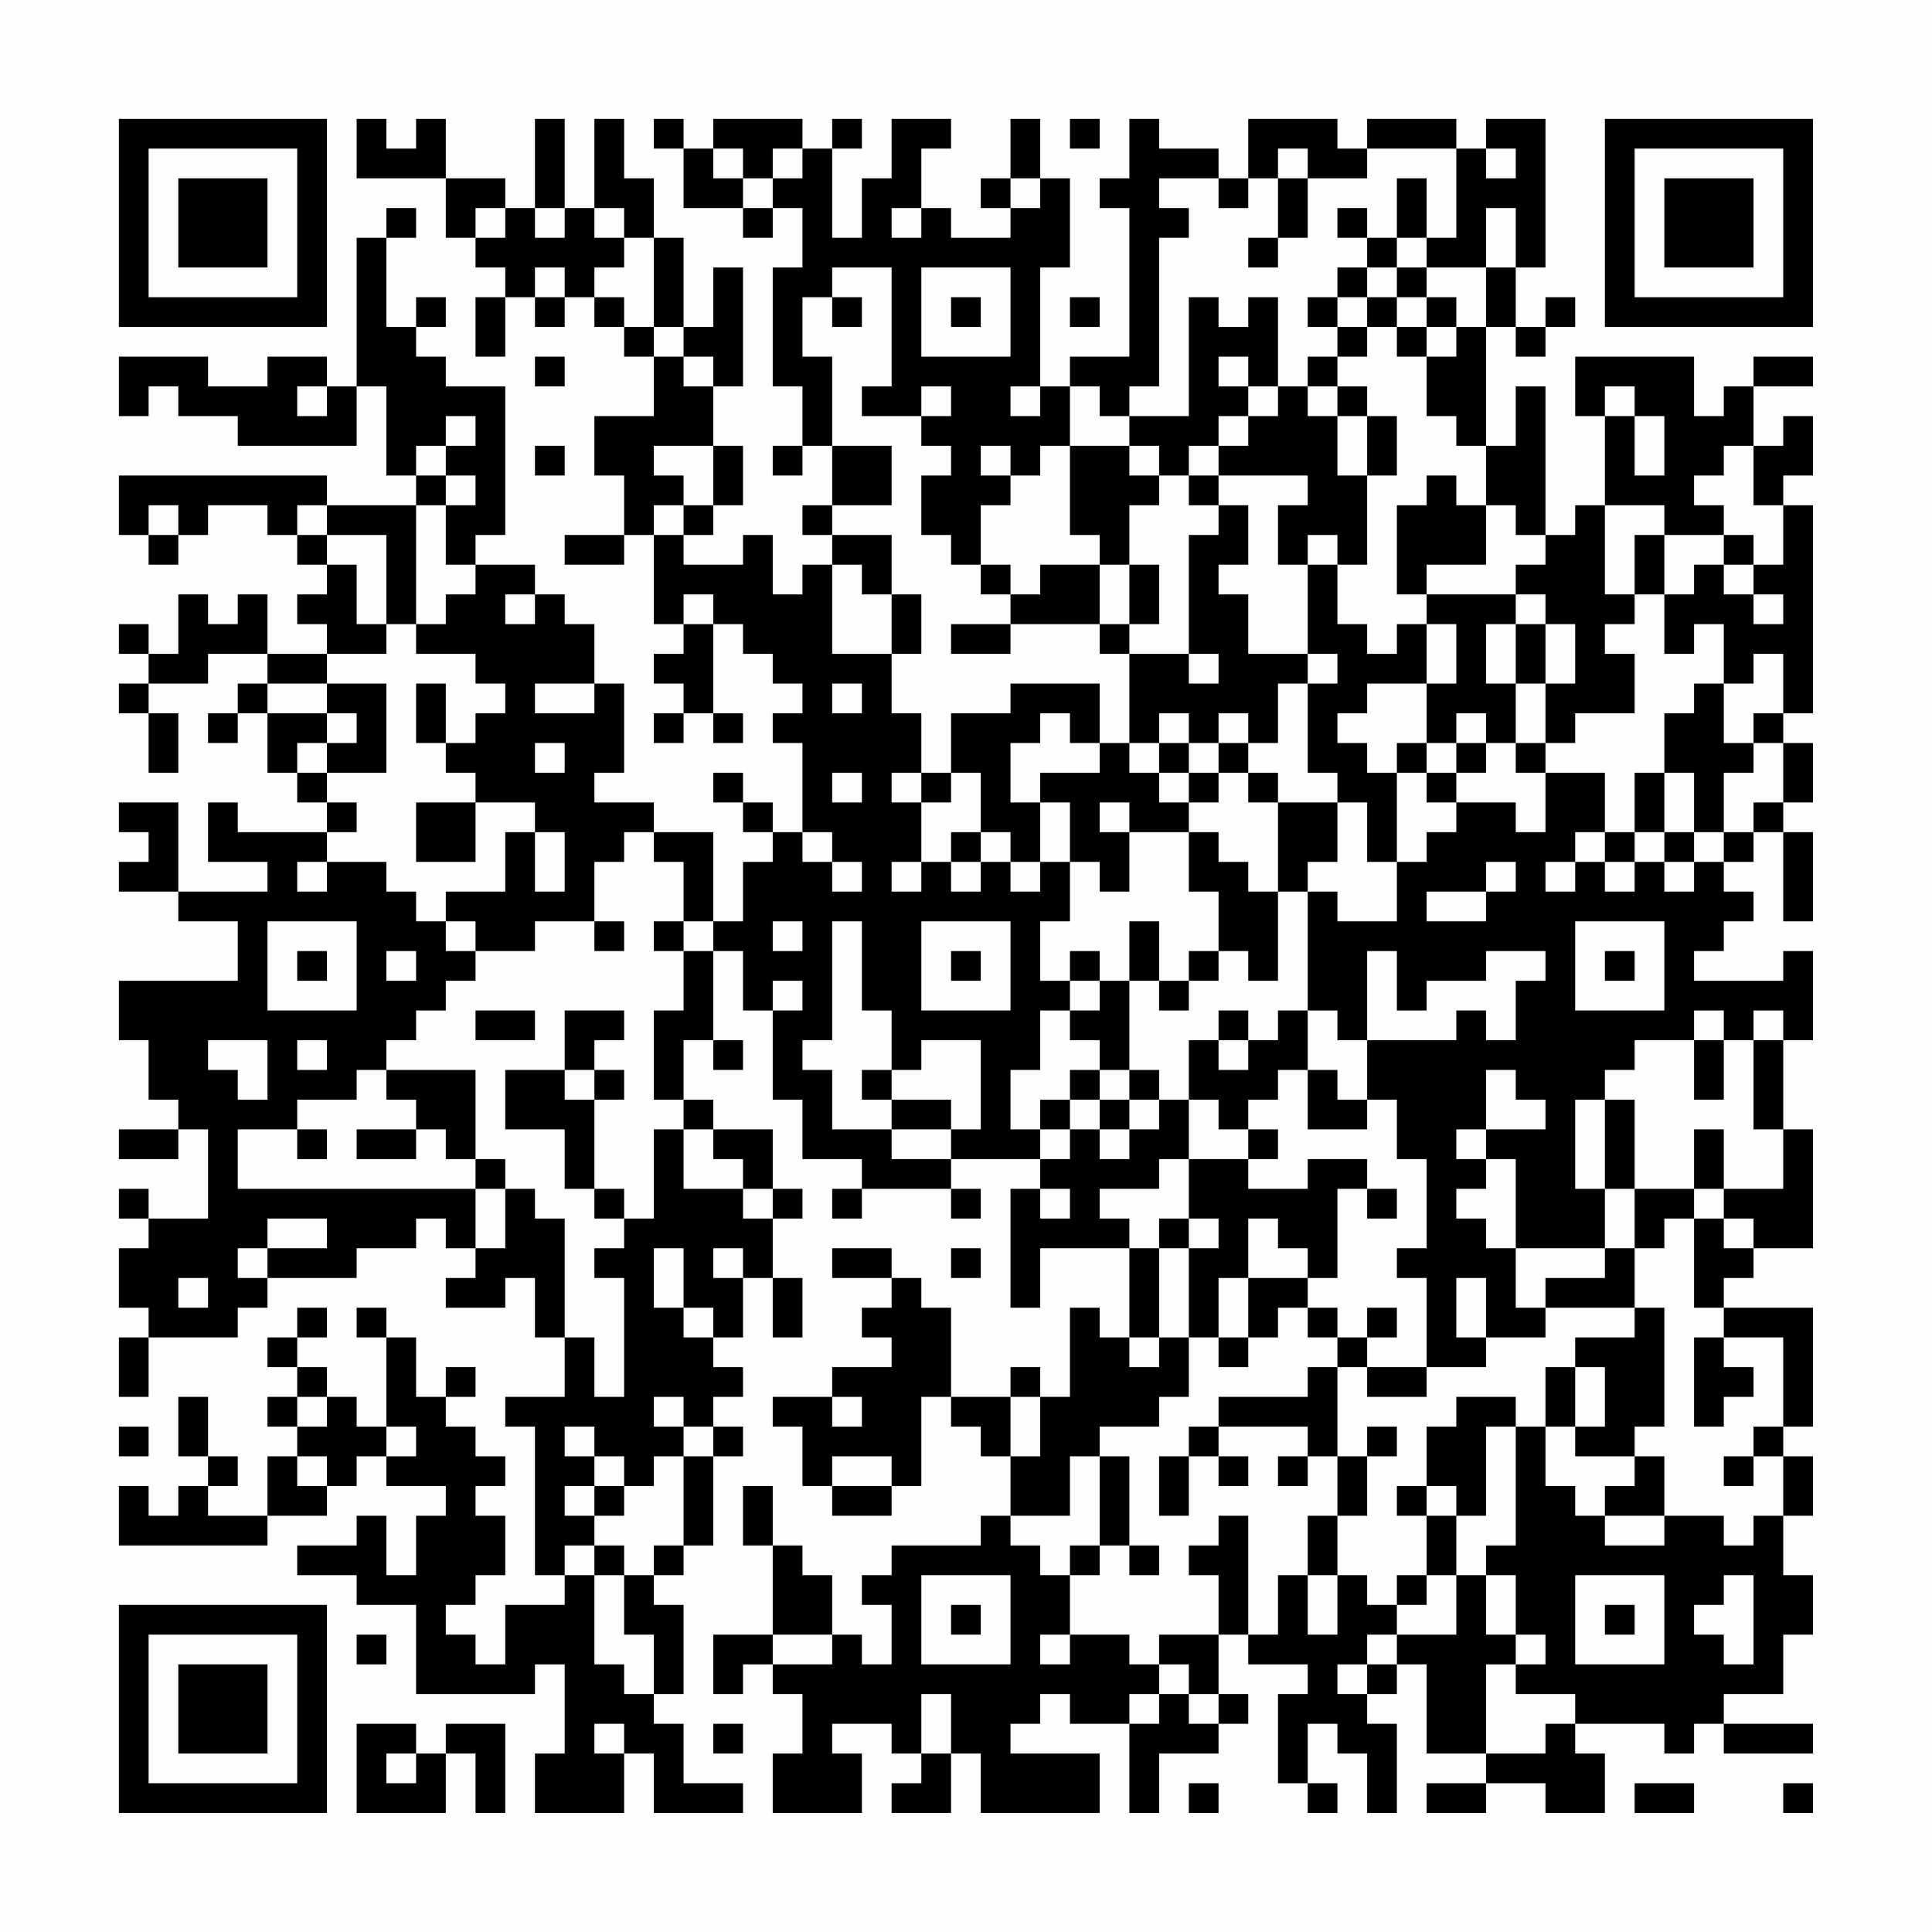 <?xml version="1.0" encoding="UTF-8"?>
<svg xmlns="http://www.w3.org/2000/svg" version="1.1" width="300" height="300" viewBox="0 0 300 300"><rect x="0" y="0" width="300" height="300" fill="#fefefe"/><g transform="scale(4.615)"><g transform="translate(4,4)"><path fill-rule="evenodd" d="M8 0L8 2L11 2L11 4L12 4L12 5L13 5L13 6L12 6L12 8L13 8L13 6L14 6L14 7L15 7L15 6L16 6L16 7L17 7L17 8L18 8L18 10L16 10L16 12L17 12L17 14L15 14L15 15L17 15L17 14L18 14L18 17L19 17L19 18L18 18L18 19L19 19L19 20L18 20L18 21L19 21L19 20L20 20L20 21L21 21L21 20L20 20L20 17L21 17L21 18L22 18L22 19L23 19L23 20L22 20L22 21L23 21L23 24L22 24L22 23L21 23L21 22L20 22L20 23L21 23L21 24L22 24L22 25L21 25L21 27L20 27L20 24L18 24L18 23L16 23L16 22L17 22L17 19L16 19L16 17L15 17L15 16L14 16L14 15L12 15L12 14L13 14L13 9L11 9L11 8L10 8L10 7L11 7L11 6L10 6L10 7L9 7L9 4L10 4L10 3L9 3L9 4L8 4L8 9L7 9L7 8L5 8L5 9L3 9L3 8L0 8L0 10L1 10L1 9L2 9L2 10L4 10L4 11L8 11L8 9L9 9L9 12L10 12L10 13L7 13L7 12L0 12L0 14L1 14L1 15L2 15L2 14L3 14L3 13L5 13L5 14L6 14L6 15L7 15L7 16L6 16L6 17L7 17L7 18L5 18L5 16L4 16L4 17L3 17L3 16L2 16L2 18L1 18L1 17L0 17L0 18L1 18L1 19L0 19L0 20L1 20L1 22L2 22L2 20L1 20L1 19L3 19L3 18L5 18L5 19L4 19L4 20L3 20L3 21L4 21L4 20L5 20L5 22L6 22L6 23L7 23L7 24L4 24L4 23L3 23L3 25L5 25L5 26L2 26L2 23L0 23L0 24L1 24L1 25L0 25L0 26L2 26L2 27L4 27L4 29L0 29L0 31L1 31L1 33L2 33L2 34L0 34L0 35L2 35L2 34L3 34L3 37L1 37L1 36L0 36L0 37L1 37L1 38L0 38L0 40L1 40L1 41L0 41L0 43L1 43L1 41L4 41L4 40L5 40L5 39L8 39L8 38L10 38L10 37L11 37L11 38L12 38L12 39L11 39L11 40L13 40L13 39L14 39L14 41L15 41L15 43L13 43L13 44L14 44L14 49L15 49L15 50L13 50L13 52L12 52L12 51L11 51L11 50L12 50L12 49L13 49L13 47L12 47L12 46L13 46L13 45L12 45L12 44L11 44L11 43L12 43L12 42L11 42L11 43L10 43L10 41L9 41L9 40L8 40L8 41L9 41L9 44L8 44L8 43L7 43L7 42L6 42L6 41L7 41L7 40L6 40L6 41L5 41L5 42L6 42L6 43L5 43L5 44L6 44L6 45L5 45L5 47L3 47L3 46L4 46L4 45L3 45L3 43L2 43L2 45L3 45L3 46L2 46L2 47L1 47L1 46L0 46L0 48L5 48L5 47L7 47L7 46L8 46L8 45L9 45L9 46L11 46L11 47L10 47L10 49L9 49L9 47L8 47L8 48L6 48L6 49L8 49L8 50L10 50L10 53L14 53L14 52L15 52L15 55L14 55L14 57L17 57L17 55L18 55L18 57L21 57L21 56L19 56L19 54L18 54L18 53L19 53L19 50L18 50L18 49L19 49L19 48L20 48L20 45L21 45L21 44L20 44L20 43L21 43L21 42L20 42L20 41L21 41L21 39L22 39L22 41L23 41L23 39L22 39L22 37L23 37L23 36L22 36L22 34L20 34L20 33L19 33L19 31L20 31L20 32L21 32L21 31L20 31L20 28L21 28L21 30L22 30L22 33L23 33L23 35L25 35L25 36L24 36L24 37L25 37L25 36L28 36L28 37L29 37L29 36L28 36L28 35L31 35L31 36L30 36L30 40L31 40L31 38L34 38L34 41L33 41L33 40L32 40L32 43L31 43L31 42L30 42L30 43L28 43L28 40L27 40L27 39L26 39L26 38L24 38L24 39L26 39L26 40L25 40L25 41L26 41L26 42L24 42L24 43L22 43L22 44L23 44L23 46L24 46L24 47L26 47L26 46L27 46L27 43L28 43L28 44L29 44L29 45L30 45L30 47L29 47L29 48L26 48L26 49L25 49L25 50L26 50L26 52L25 52L25 51L24 51L24 49L23 49L23 48L22 48L22 46L21 46L21 48L22 48L22 51L20 51L20 53L21 53L21 52L22 52L22 53L23 53L23 55L22 55L22 57L25 57L25 55L24 55L24 54L26 54L26 55L27 55L27 56L26 56L26 57L28 57L28 55L29 55L29 57L33 57L33 55L30 55L30 54L31 54L31 53L32 53L32 54L34 54L34 57L35 57L35 55L37 55L37 54L38 54L38 53L37 53L37 51L38 51L38 52L40 52L40 53L39 53L39 56L40 56L40 57L41 57L41 56L40 56L40 54L41 54L41 55L42 55L42 57L43 57L43 54L42 54L42 53L43 53L43 52L44 52L44 55L46 55L46 56L44 56L44 57L46 57L46 56L48 56L48 57L50 57L50 55L49 55L49 54L52 54L52 55L53 55L53 54L54 54L54 55L57 55L57 54L54 54L54 53L56 53L56 51L57 51L57 49L56 49L56 47L57 47L57 45L56 45L56 44L57 44L57 40L54 40L54 39L55 39L55 38L57 38L57 34L56 34L56 31L57 31L57 28L56 28L56 29L53 29L53 28L54 28L54 27L55 27L55 26L54 26L54 25L55 25L55 24L56 24L56 27L57 27L57 24L56 24L56 23L57 23L57 21L56 21L56 20L57 20L57 13L56 13L56 12L57 12L57 10L56 10L56 11L55 11L55 9L57 9L57 8L55 8L55 9L54 9L54 10L53 10L53 8L49 8L49 10L50 10L50 13L49 13L49 14L48 14L48 9L47 9L47 11L46 11L46 7L47 7L47 8L48 8L48 7L49 7L49 6L48 6L48 7L47 7L47 5L48 5L48 0L46 0L46 1L45 1L45 0L42 0L42 1L41 1L41 0L38 0L38 2L37 2L37 1L35 1L35 0L34 0L34 2L33 2L33 3L34 3L34 8L32 8L32 9L31 9L31 5L32 5L32 2L31 2L31 0L30 0L30 2L29 2L29 3L30 3L30 4L28 4L28 3L27 3L27 1L28 1L28 0L26 0L26 2L25 2L25 4L24 4L24 1L25 1L25 0L24 0L24 1L23 1L23 0L20 0L20 1L19 1L19 0L18 0L18 1L19 1L19 3L21 3L21 4L22 4L22 3L23 3L23 5L22 5L22 9L23 9L23 11L22 11L22 12L23 12L23 11L24 11L24 13L23 13L23 14L24 14L24 15L23 15L23 16L22 16L22 14L21 14L21 15L19 15L19 14L20 14L20 13L21 13L21 11L20 11L20 9L21 9L21 5L20 5L20 7L19 7L19 4L18 4L18 2L17 2L17 0L16 0L16 3L15 3L15 0L14 0L14 3L13 3L13 2L11 2L11 0L10 0L10 1L9 1L9 0ZM32 0L32 1L33 1L33 0ZM20 1L20 2L21 2L21 3L22 3L22 2L23 2L23 1L22 1L22 2L21 2L21 1ZM39 1L39 2L38 2L38 3L37 3L37 2L35 2L35 3L36 3L36 4L35 4L35 9L34 9L34 10L33 10L33 9L32 9L32 11L31 11L31 12L30 12L30 11L29 11L29 12L30 12L30 13L29 13L29 15L28 15L28 14L27 14L27 12L28 12L28 11L27 11L27 10L28 10L28 9L27 9L27 10L25 10L25 9L26 9L26 5L24 5L24 6L23 6L23 8L24 8L24 11L26 11L26 13L24 13L24 14L26 14L26 16L25 16L25 15L24 15L24 18L26 18L26 20L27 20L27 22L26 22L26 23L27 23L27 25L26 25L26 26L27 26L27 25L28 25L28 26L29 26L29 25L30 25L30 26L31 26L31 25L32 25L32 27L31 27L31 29L32 29L32 30L31 30L31 32L30 32L30 34L31 34L31 35L32 35L32 34L33 34L33 35L34 35L34 34L35 34L35 33L36 33L36 35L35 35L35 36L33 36L33 37L34 37L34 38L35 38L35 41L34 41L34 42L35 42L35 41L36 41L36 43L35 43L35 44L33 44L33 45L32 45L32 47L30 47L30 48L31 48L31 49L32 49L32 51L31 51L31 52L32 52L32 51L34 51L34 52L35 52L35 53L34 53L34 54L35 54L35 53L36 53L36 54L37 54L37 53L36 53L36 52L35 52L35 51L37 51L37 49L36 49L36 48L37 48L37 47L38 47L38 51L39 51L39 49L40 49L40 51L41 51L41 49L42 49L42 50L43 50L43 51L42 51L42 52L41 52L41 53L42 53L42 52L43 52L43 51L45 51L45 49L46 49L46 51L47 51L47 52L46 52L46 55L48 55L48 54L49 54L49 53L47 53L47 52L48 52L48 51L47 51L47 49L46 49L46 48L47 48L47 44L48 44L48 46L49 46L49 47L50 47L50 48L52 48L52 47L54 47L54 48L55 48L55 47L56 47L56 45L55 45L55 44L56 44L56 41L54 41L54 40L53 40L53 37L54 37L54 38L55 38L55 37L54 37L54 36L56 36L56 34L55 34L55 31L56 31L56 30L55 30L55 31L54 31L54 30L53 30L53 31L51 31L51 32L50 32L50 33L49 33L49 36L50 36L50 38L47 38L47 35L46 35L46 34L48 34L48 33L47 33L47 32L46 32L46 34L45 34L45 35L46 35L46 36L45 36L45 37L46 37L46 38L47 38L47 40L48 40L48 41L46 41L46 39L45 39L45 41L46 41L46 42L44 42L44 39L43 39L43 38L44 38L44 35L43 35L43 33L42 33L42 31L45 31L45 30L46 30L46 31L47 31L47 29L48 29L48 28L46 28L46 29L44 29L44 30L43 30L43 28L42 28L42 31L41 31L41 30L40 30L40 26L41 26L41 27L43 27L43 25L44 25L44 24L45 24L45 23L47 23L47 24L48 24L48 22L50 22L50 24L49 24L49 25L48 25L48 26L49 26L49 25L50 25L50 26L51 26L51 25L52 25L52 26L53 26L53 25L54 25L54 24L55 24L55 23L56 23L56 21L55 21L55 20L56 20L56 18L55 18L55 19L54 19L54 17L53 17L53 18L52 18L52 16L53 16L53 15L54 15L54 16L55 16L55 17L56 17L56 16L55 16L55 15L56 15L56 13L55 13L55 11L54 11L54 12L53 12L53 13L54 13L54 14L52 14L52 13L50 13L50 16L51 16L51 17L50 17L50 18L51 18L51 20L49 20L49 21L48 21L48 19L49 19L49 17L48 17L48 16L47 16L47 15L48 15L48 14L47 14L47 13L46 13L46 11L45 11L45 10L44 10L44 8L45 8L45 7L46 7L46 5L47 5L47 3L46 3L46 5L44 5L44 4L45 4L45 1L42 1L42 2L40 2L40 1ZM46 1L46 2L47 2L47 1ZM30 2L30 3L31 3L31 2ZM39 2L39 4L38 4L38 5L39 5L39 4L40 4L40 2ZM43 2L43 4L42 4L42 3L41 3L41 4L42 4L42 5L41 5L41 6L40 6L40 7L41 7L41 8L40 8L40 9L39 9L39 6L38 6L38 7L37 7L37 6L36 6L36 10L34 10L34 11L32 11L32 14L33 14L33 15L31 15L31 16L30 16L30 15L29 15L29 16L30 16L30 17L28 17L28 18L30 18L30 17L33 17L33 18L34 18L34 21L33 21L33 19L30 19L30 20L28 20L28 22L27 22L27 23L28 23L28 22L29 22L29 24L28 24L28 25L29 25L29 24L30 24L30 25L31 25L31 23L32 23L32 25L33 25L33 26L34 26L34 24L36 24L36 26L37 26L37 28L36 28L36 29L35 29L35 27L34 27L34 29L33 29L33 28L32 28L32 29L33 29L33 30L32 30L32 31L33 31L33 32L32 32L32 33L31 33L31 34L32 34L32 33L33 33L33 34L34 34L34 33L35 33L35 32L34 32L34 29L35 29L35 30L36 30L36 29L37 29L37 28L38 28L38 29L39 29L39 26L40 26L40 25L41 25L41 23L42 23L42 25L43 25L43 22L44 22L44 23L45 23L45 22L46 22L46 21L47 21L47 22L48 22L48 21L47 21L47 19L48 19L48 17L47 17L47 16L44 16L44 15L46 15L46 13L45 13L45 12L44 12L44 13L43 13L43 16L44 16L44 17L43 17L43 18L42 18L42 17L41 17L41 15L42 15L42 12L43 12L43 10L42 10L42 9L41 9L41 8L42 8L42 7L43 7L43 8L44 8L44 7L45 7L45 6L44 6L44 5L43 5L43 4L44 4L44 2ZM12 3L12 4L13 4L13 3ZM14 3L14 4L15 4L15 3ZM16 3L16 4L17 4L17 5L16 5L16 6L17 6L17 7L18 7L18 8L19 8L19 9L20 9L20 8L19 8L19 7L18 7L18 4L17 4L17 3ZM26 3L26 4L27 4L27 3ZM14 5L14 6L15 6L15 5ZM27 5L27 8L30 8L30 5ZM42 5L42 6L41 6L41 7L42 7L42 6L43 6L43 7L44 7L44 6L43 6L43 5ZM24 6L24 7L25 7L25 6ZM28 6L28 7L29 7L29 6ZM32 6L32 7L33 7L33 6ZM14 8L14 9L15 9L15 8ZM37 8L37 9L38 9L38 10L37 10L37 11L36 11L36 12L35 12L35 11L34 11L34 12L35 12L35 13L34 13L34 15L33 15L33 17L34 17L34 18L36 18L36 19L37 19L37 18L36 18L36 14L37 14L37 13L38 13L38 15L37 15L37 16L38 16L38 18L40 18L40 19L39 19L39 21L38 21L38 20L37 20L37 21L36 21L36 20L35 20L35 21L34 21L34 22L35 22L35 23L36 23L36 24L37 24L37 25L38 25L38 26L39 26L39 23L41 23L41 22L40 22L40 19L41 19L41 18L40 18L40 15L41 15L41 14L40 14L40 15L39 15L39 13L40 13L40 12L37 12L37 11L38 11L38 10L39 10L39 9L38 9L38 8ZM6 9L6 10L7 10L7 9ZM30 9L30 10L31 10L31 9ZM40 9L40 10L41 10L41 12L42 12L42 10L41 10L41 9ZM50 9L50 10L51 10L51 12L52 12L52 10L51 10L51 9ZM11 10L11 11L10 11L10 12L11 12L11 13L10 13L10 17L9 17L9 14L7 14L7 13L6 13L6 14L7 14L7 15L8 15L8 17L9 17L9 18L7 18L7 19L5 19L5 20L7 20L7 21L6 21L6 22L7 22L7 23L8 23L8 24L7 24L7 25L6 25L6 26L7 26L7 25L9 25L9 26L10 26L10 27L11 27L11 28L12 28L12 29L11 29L11 30L10 30L10 31L9 31L9 32L8 32L8 33L6 33L6 34L4 34L4 36L12 36L12 38L13 38L13 36L14 36L14 37L15 37L15 41L16 41L16 43L17 43L17 39L16 39L16 38L17 38L17 37L18 37L18 34L19 34L19 36L21 36L21 37L22 37L22 36L21 36L21 35L20 35L20 34L19 34L19 33L18 33L18 30L19 30L19 28L20 28L20 27L19 27L19 25L18 25L18 24L17 24L17 25L16 25L16 27L14 27L14 28L12 28L12 27L11 27L11 26L13 26L13 24L14 24L14 26L15 26L15 24L14 24L14 23L12 23L12 22L11 22L11 21L12 21L12 20L13 20L13 19L12 19L12 18L10 18L10 17L11 17L11 16L12 16L12 15L11 15L11 13L12 13L12 12L11 12L11 11L12 11L12 10ZM14 11L14 12L15 12L15 11ZM18 11L18 12L19 12L19 13L18 13L18 14L19 14L19 13L20 13L20 11ZM36 12L36 13L37 13L37 12ZM1 13L1 14L2 14L2 13ZM51 14L51 16L52 16L52 14ZM54 14L54 15L55 15L55 14ZM34 15L34 17L35 17L35 15ZM13 16L13 17L14 17L14 16ZM19 16L19 17L20 17L20 16ZM26 16L26 18L27 18L27 16ZM44 17L44 19L42 19L42 20L41 20L41 21L42 21L42 22L43 22L43 21L44 21L44 22L45 22L45 21L46 21L46 20L45 20L45 21L44 21L44 19L45 19L45 17ZM46 17L46 19L47 19L47 17ZM7 19L7 20L8 20L8 21L7 21L7 22L9 22L9 19ZM10 19L10 21L11 21L11 19ZM14 19L14 20L16 20L16 19ZM24 19L24 20L25 20L25 19ZM53 19L53 20L52 20L52 22L51 22L51 24L50 24L50 25L51 25L51 24L52 24L52 25L53 25L53 24L54 24L54 22L55 22L55 21L54 21L54 19ZM31 20L31 21L30 21L30 23L31 23L31 22L33 22L33 21L32 21L32 20ZM14 21L14 22L15 22L15 21ZM35 21L35 22L36 22L36 23L37 23L37 22L38 22L38 23L39 23L39 22L38 22L38 21L37 21L37 22L36 22L36 21ZM24 22L24 23L25 23L25 22ZM52 22L52 24L53 24L53 22ZM10 23L10 25L12 25L12 23ZM33 23L33 24L34 24L34 23ZM23 24L23 25L24 25L24 26L25 26L25 25L24 25L24 24ZM46 25L46 26L44 26L44 27L46 27L46 26L47 26L47 25ZM5 27L5 30L8 30L8 27ZM16 27L16 28L17 28L17 27ZM18 27L18 28L19 28L19 27ZM22 27L22 28L23 28L23 27ZM24 27L24 31L23 31L23 32L24 32L24 34L26 34L26 35L28 35L28 34L29 34L29 31L27 31L27 32L26 32L26 30L25 30L25 27ZM27 27L27 30L30 30L30 27ZM49 27L49 30L52 30L52 27ZM6 28L6 29L7 29L7 28ZM9 28L9 29L10 29L10 28ZM28 28L28 29L29 29L29 28ZM50 28L50 29L51 29L51 28ZM22 29L22 30L23 30L23 29ZM12 30L12 31L14 31L14 30ZM15 30L15 32L13 32L13 34L15 34L15 36L16 36L16 37L17 37L17 36L16 36L16 33L17 33L17 32L16 32L16 31L17 31L17 30ZM37 30L37 31L36 31L36 33L37 33L37 34L38 34L38 35L36 35L36 37L35 37L35 38L36 38L36 41L37 41L37 42L38 42L38 41L39 41L39 40L40 40L40 41L41 41L41 42L40 42L40 43L37 43L37 44L36 44L36 45L35 45L35 47L36 47L36 45L37 45L37 46L38 46L38 45L37 45L37 44L40 44L40 45L39 45L39 46L40 46L40 45L41 45L41 47L40 47L40 49L41 49L41 47L42 47L42 45L43 45L43 44L42 44L42 45L41 45L41 42L42 42L42 43L44 43L44 42L42 42L42 41L43 41L43 40L42 40L42 41L41 41L41 40L40 40L40 39L41 39L41 36L42 36L42 37L43 37L43 36L42 36L42 35L40 35L40 36L38 36L38 35L39 35L39 34L38 34L38 33L39 33L39 32L40 32L40 34L42 34L42 33L41 33L41 32L40 32L40 30L39 30L39 31L38 31L38 30ZM3 31L3 32L4 32L4 33L5 33L5 31ZM6 31L6 32L7 32L7 31ZM37 31L37 32L38 32L38 31ZM53 31L53 33L54 33L54 31ZM9 32L9 33L10 33L10 34L8 34L8 35L10 35L10 34L11 34L11 35L12 35L12 36L13 36L13 35L12 35L12 32ZM15 32L15 33L16 33L16 32ZM25 32L25 33L26 33L26 34L28 34L28 33L26 33L26 32ZM33 32L33 33L34 33L34 32ZM50 33L50 36L51 36L51 38L50 38L50 39L48 39L48 40L51 40L51 41L49 41L49 42L48 42L48 44L49 44L49 45L51 45L51 46L50 46L50 47L52 47L52 45L51 45L51 44L52 44L52 40L51 40L51 38L52 38L52 37L53 37L53 36L54 36L54 34L53 34L53 36L51 36L51 33ZM6 34L6 35L7 35L7 34ZM31 36L31 37L32 37L32 36ZM5 37L5 38L4 38L4 39L5 39L5 38L7 38L7 37ZM36 37L36 38L37 38L37 37ZM38 37L38 39L37 39L37 41L38 41L38 39L40 39L40 38L39 38L39 37ZM18 38L18 40L19 40L19 41L20 41L20 40L19 40L19 38ZM20 38L20 39L21 39L21 38ZM28 38L28 39L29 39L29 38ZM2 39L2 40L3 40L3 39ZM53 41L53 44L54 44L54 43L55 43L55 42L54 42L54 41ZM49 42L49 44L50 44L50 42ZM6 43L6 44L7 44L7 43ZM18 43L18 44L19 44L19 45L18 45L18 46L17 46L17 45L16 45L16 44L15 44L15 45L16 45L16 46L15 46L15 47L16 47L16 48L15 48L15 49L16 49L16 52L17 52L17 53L18 53L18 51L17 51L17 49L18 49L18 48L19 48L19 45L20 45L20 44L19 44L19 43ZM24 43L24 44L25 44L25 43ZM30 43L30 45L31 45L31 43ZM45 43L45 44L44 44L44 46L43 46L43 47L44 47L44 49L43 49L43 50L44 50L44 49L45 49L45 47L46 47L46 44L47 44L47 43ZM0 44L0 45L1 45L1 44ZM9 44L9 45L10 45L10 44ZM6 45L6 46L7 46L7 45ZM24 45L24 46L26 46L26 45ZM33 45L33 48L32 48L32 49L33 49L33 48L34 48L34 49L35 49L35 48L34 48L34 45ZM54 45L54 46L55 46L55 45ZM16 46L16 47L17 47L17 46ZM44 46L44 47L45 47L45 46ZM16 48L16 49L17 49L17 48ZM27 49L27 52L30 52L30 49ZM49 49L49 52L52 52L52 49ZM54 49L54 50L53 50L53 51L54 51L54 52L55 52L55 49ZM28 50L28 51L29 51L29 50ZM50 50L50 51L51 51L51 50ZM8 51L8 52L9 52L9 51ZM22 51L22 52L24 52L24 51ZM27 53L27 55L28 55L28 53ZM8 54L8 57L11 57L11 55L12 55L12 57L13 57L13 54L11 54L11 55L10 55L10 54ZM16 54L16 55L17 55L17 54ZM20 54L20 55L21 55L21 54ZM9 55L9 56L10 56L10 55ZM36 56L36 57L37 57L37 56ZM51 56L51 57L53 57L53 56ZM56 56L56 57L57 57L57 56ZM0 0L0 7L7 7L7 0ZM1 1L1 6L6 6L6 1ZM2 2L2 5L5 5L5 2ZM50 0L50 7L57 7L57 0ZM51 1L51 6L56 6L56 1ZM52 2L52 5L55 5L55 2ZM0 50L0 57L7 57L7 50ZM1 51L1 56L6 56L6 51ZM2 52L2 55L5 55L5 52Z" fill="#000000"/></g></g></svg>
